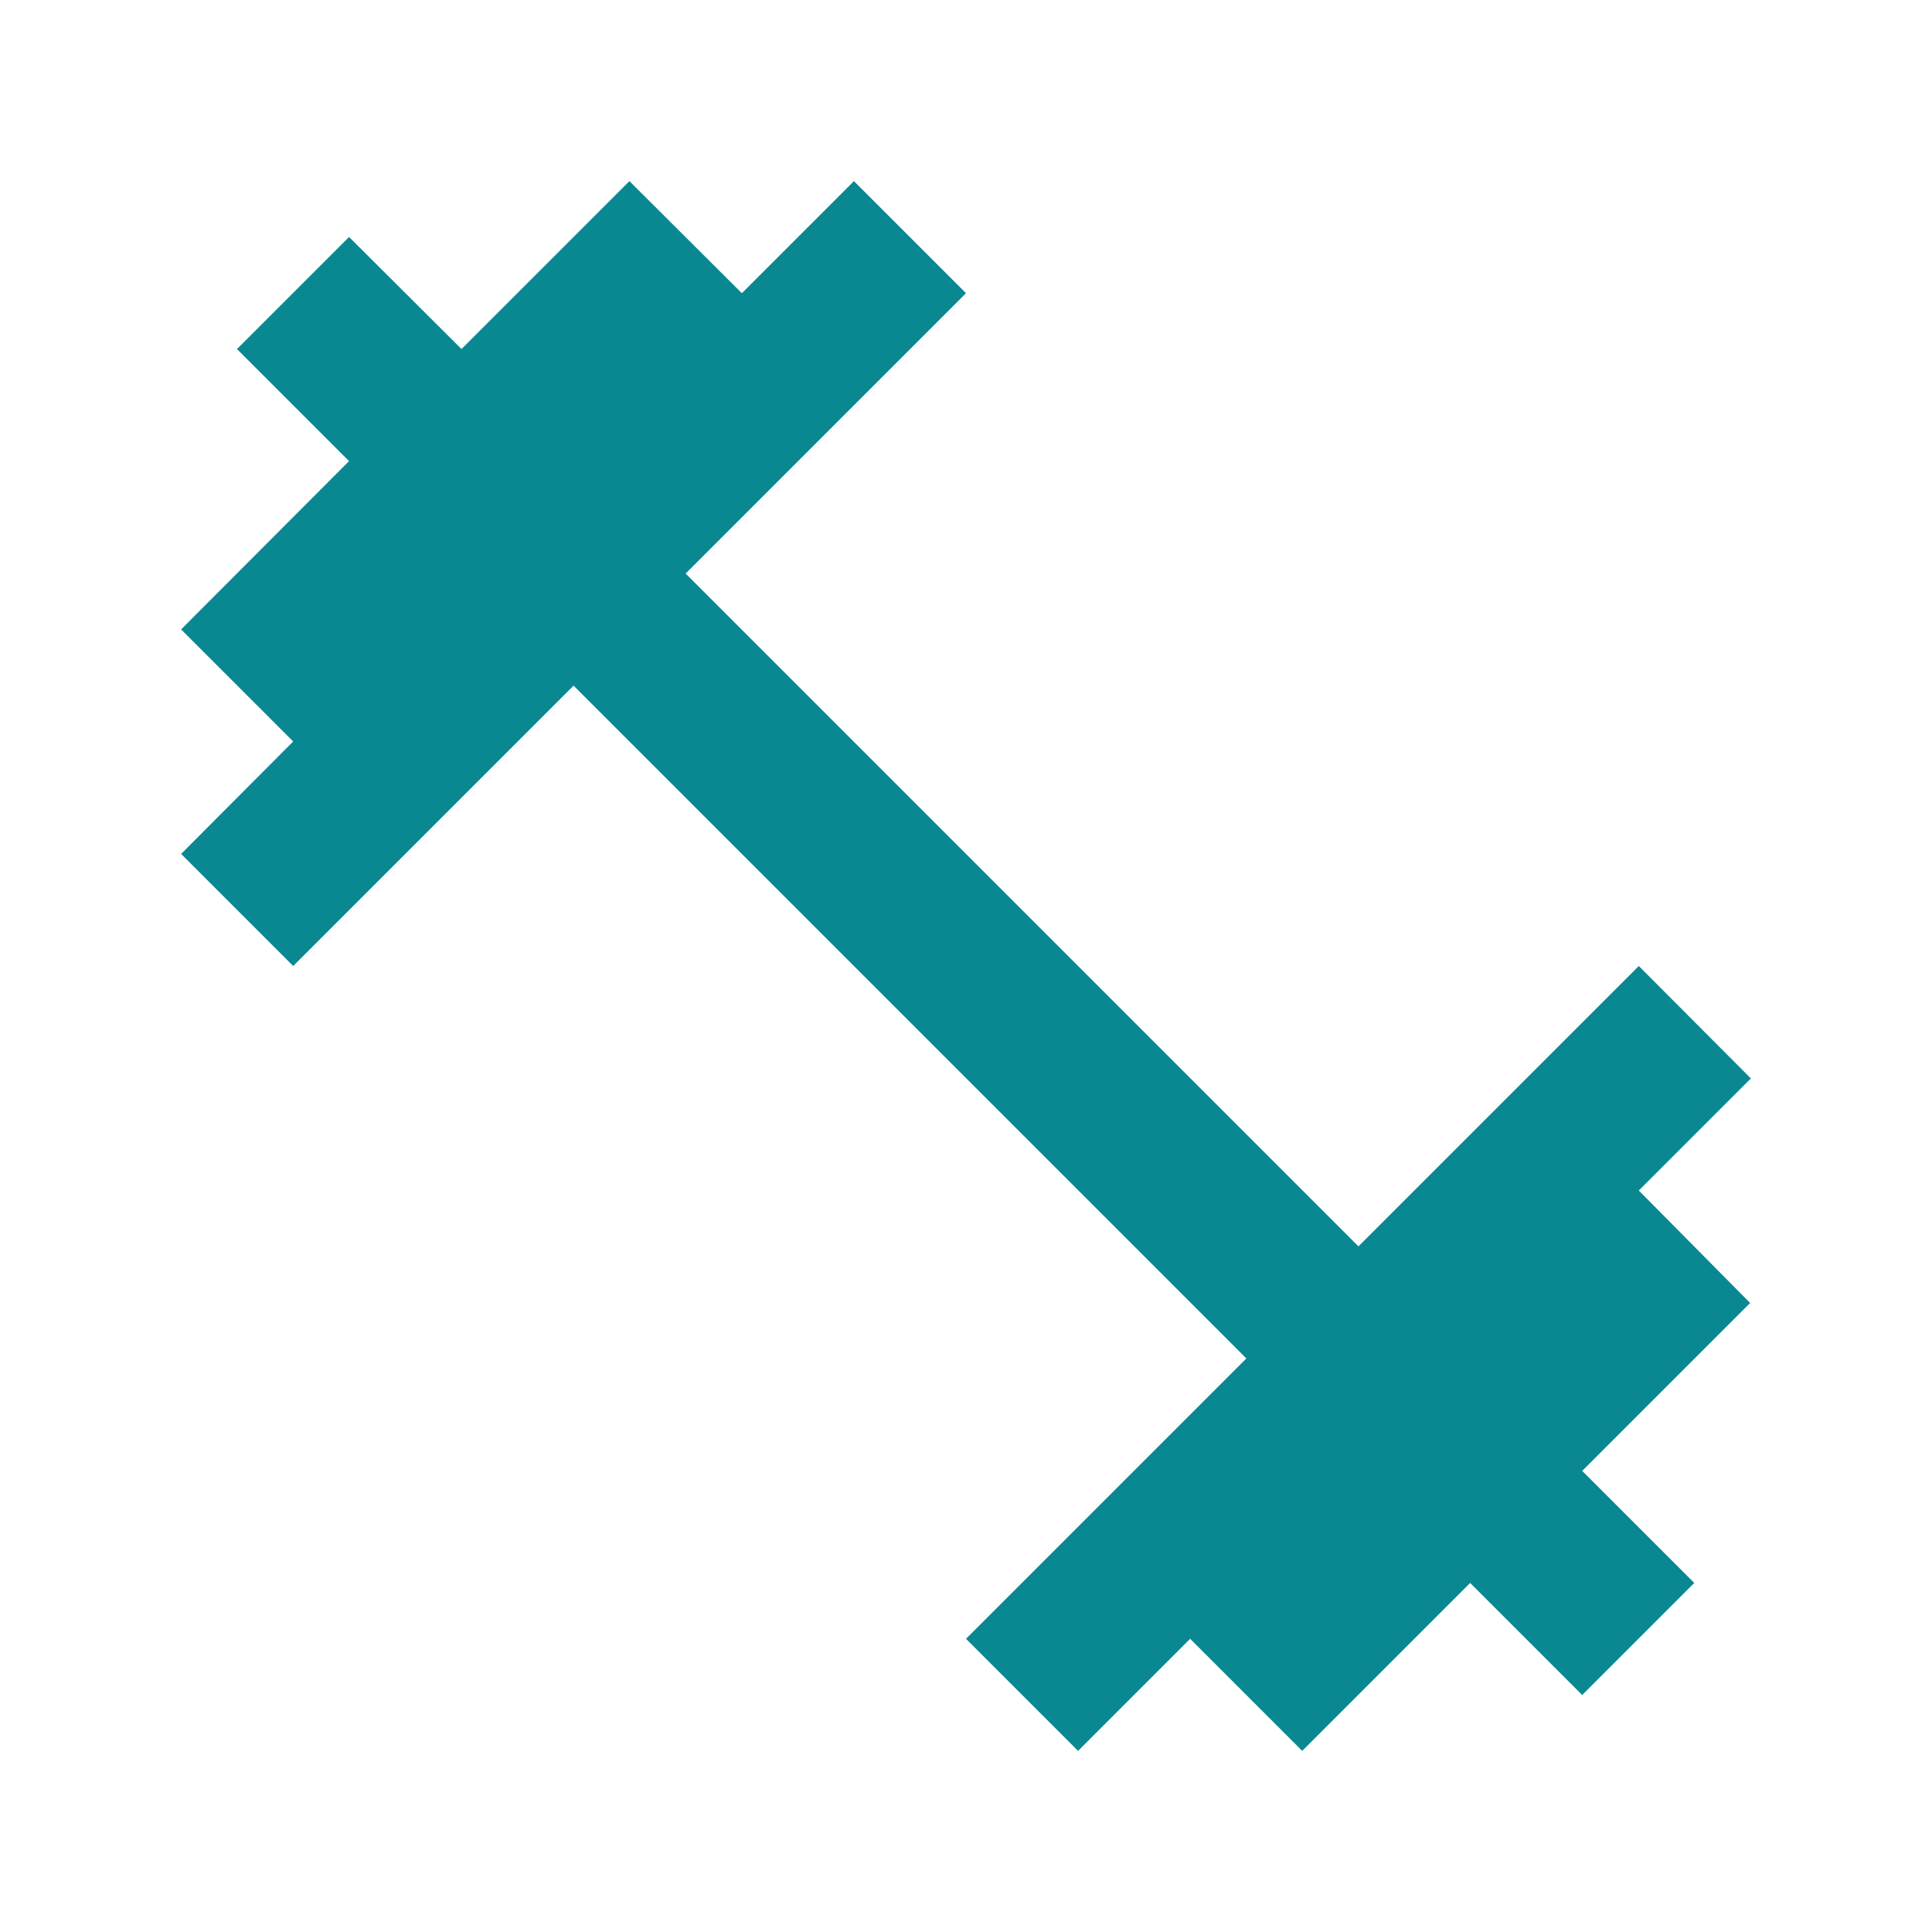 <svg xmlns="http://www.w3.org/2000/svg" width="512" height="512"><rect id="backgroundrect" width="100%" height="100%" x="0" y="0" fill="none" stroke="none"/><g class="currentLayer" style=""><title>Layer 1</title><path d="M434.3 315.5l29.7-29.7-29.7-29.8-74.3 74.3L181.7 152 256 77.7 226.3 48l-29.7 29.7L166.8 48l-44.5 44.5-29.8-29.7-29.7 29.7 29.7 29.7L48 166.8l29.7 29.7L48 226.3 77.7 256l74.3-74.3L330.3 360 256 434.3l29.7 29.7 29.7-29.7 29.7 29.7 44.5-44.5 29.7 29.7 29.7-29.7-29.7-29.7 44.5-44.5-29.5-29.8z" id="svg_1" class="selected" fill="#0a8891" fill-opacity="1"/></g></svg>